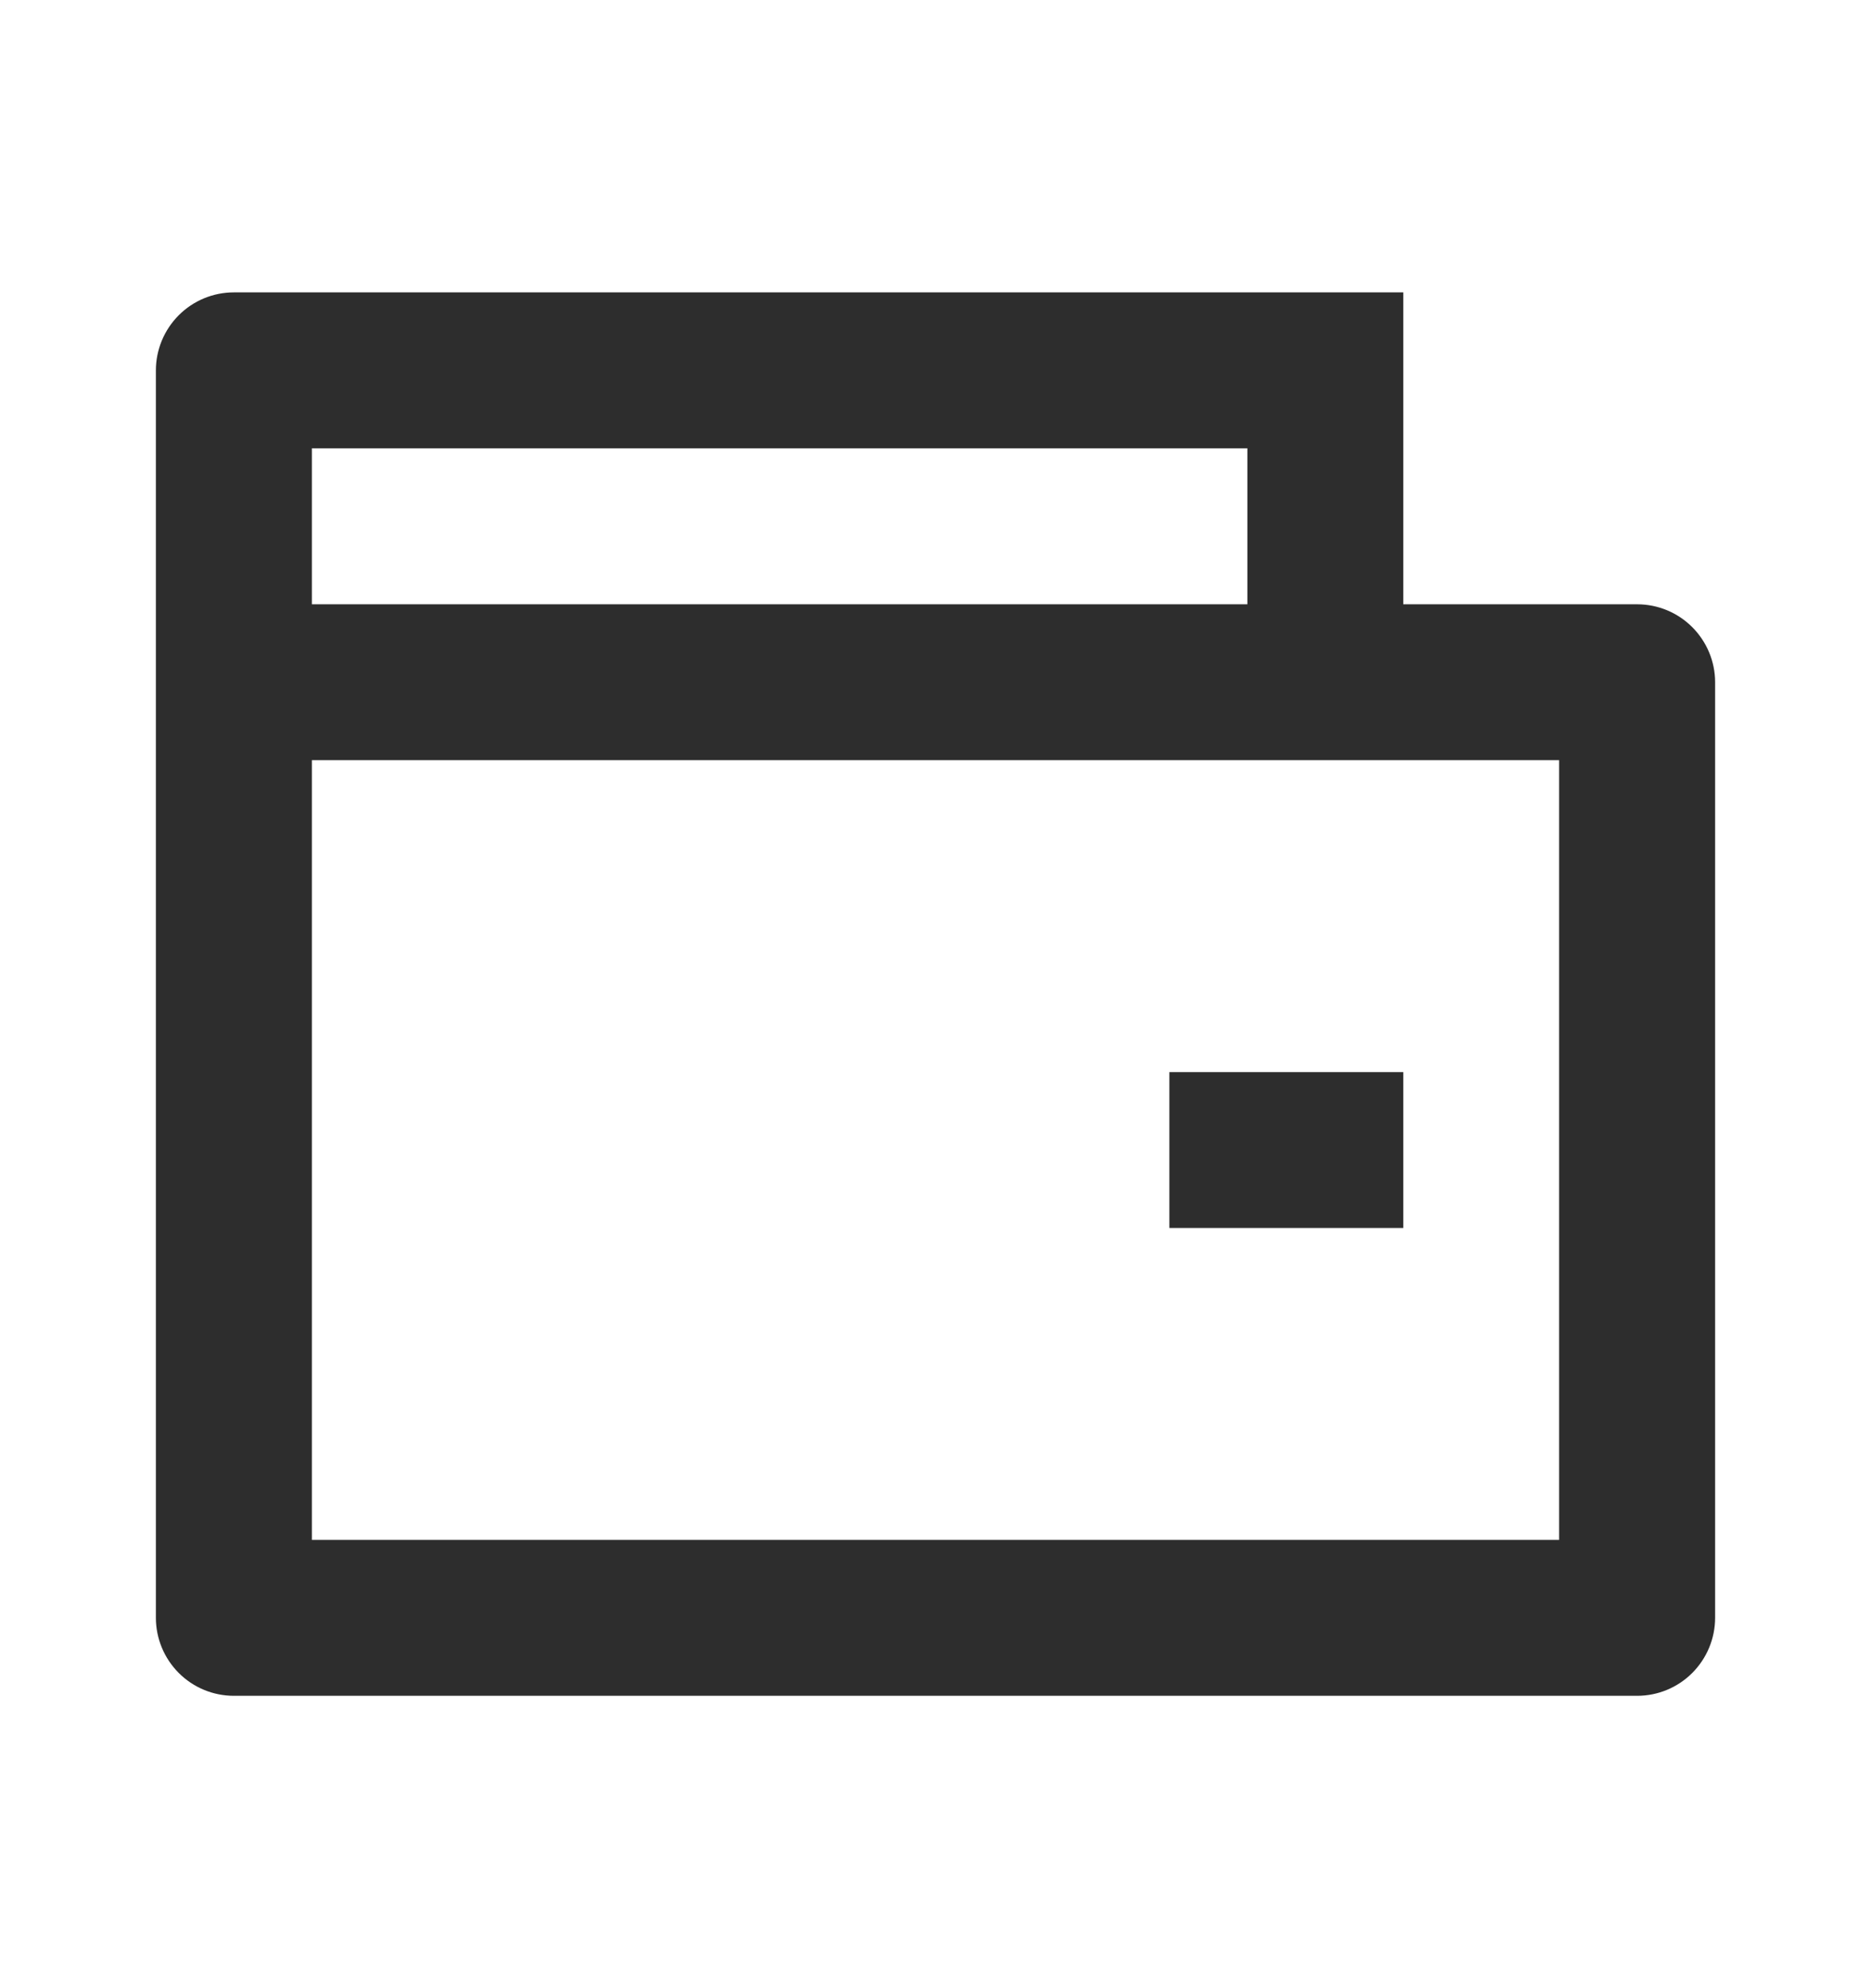 <svg width="16" height="17" viewBox="0 0 16 17" fill="none" xmlns="http://www.w3.org/2000/svg">
<path d="M12 5.167H14C14.177 5.167 14.346 5.237 14.471 5.362C14.596 5.487 14.667 5.657 14.667 5.833V13.833C14.667 14.01 14.596 14.18 14.471 14.305C14.346 14.43 14.177 14.5 14 14.5H2C1.823 14.5 1.654 14.43 1.529 14.305C1.404 14.18 1.333 14.01 1.333 13.833V3.167C1.333 2.99 1.404 2.82 1.529 2.695C1.654 2.57 1.823 2.5 2 2.5H12V5.167ZM2.667 6.5V13.167H13.333V6.5H2.667ZM2.667 3.833V5.167H10.667V3.833H2.667ZM10 9.167H12V10.5H10V9.167Z" fill="#2D2D2D"/>
</svg>
